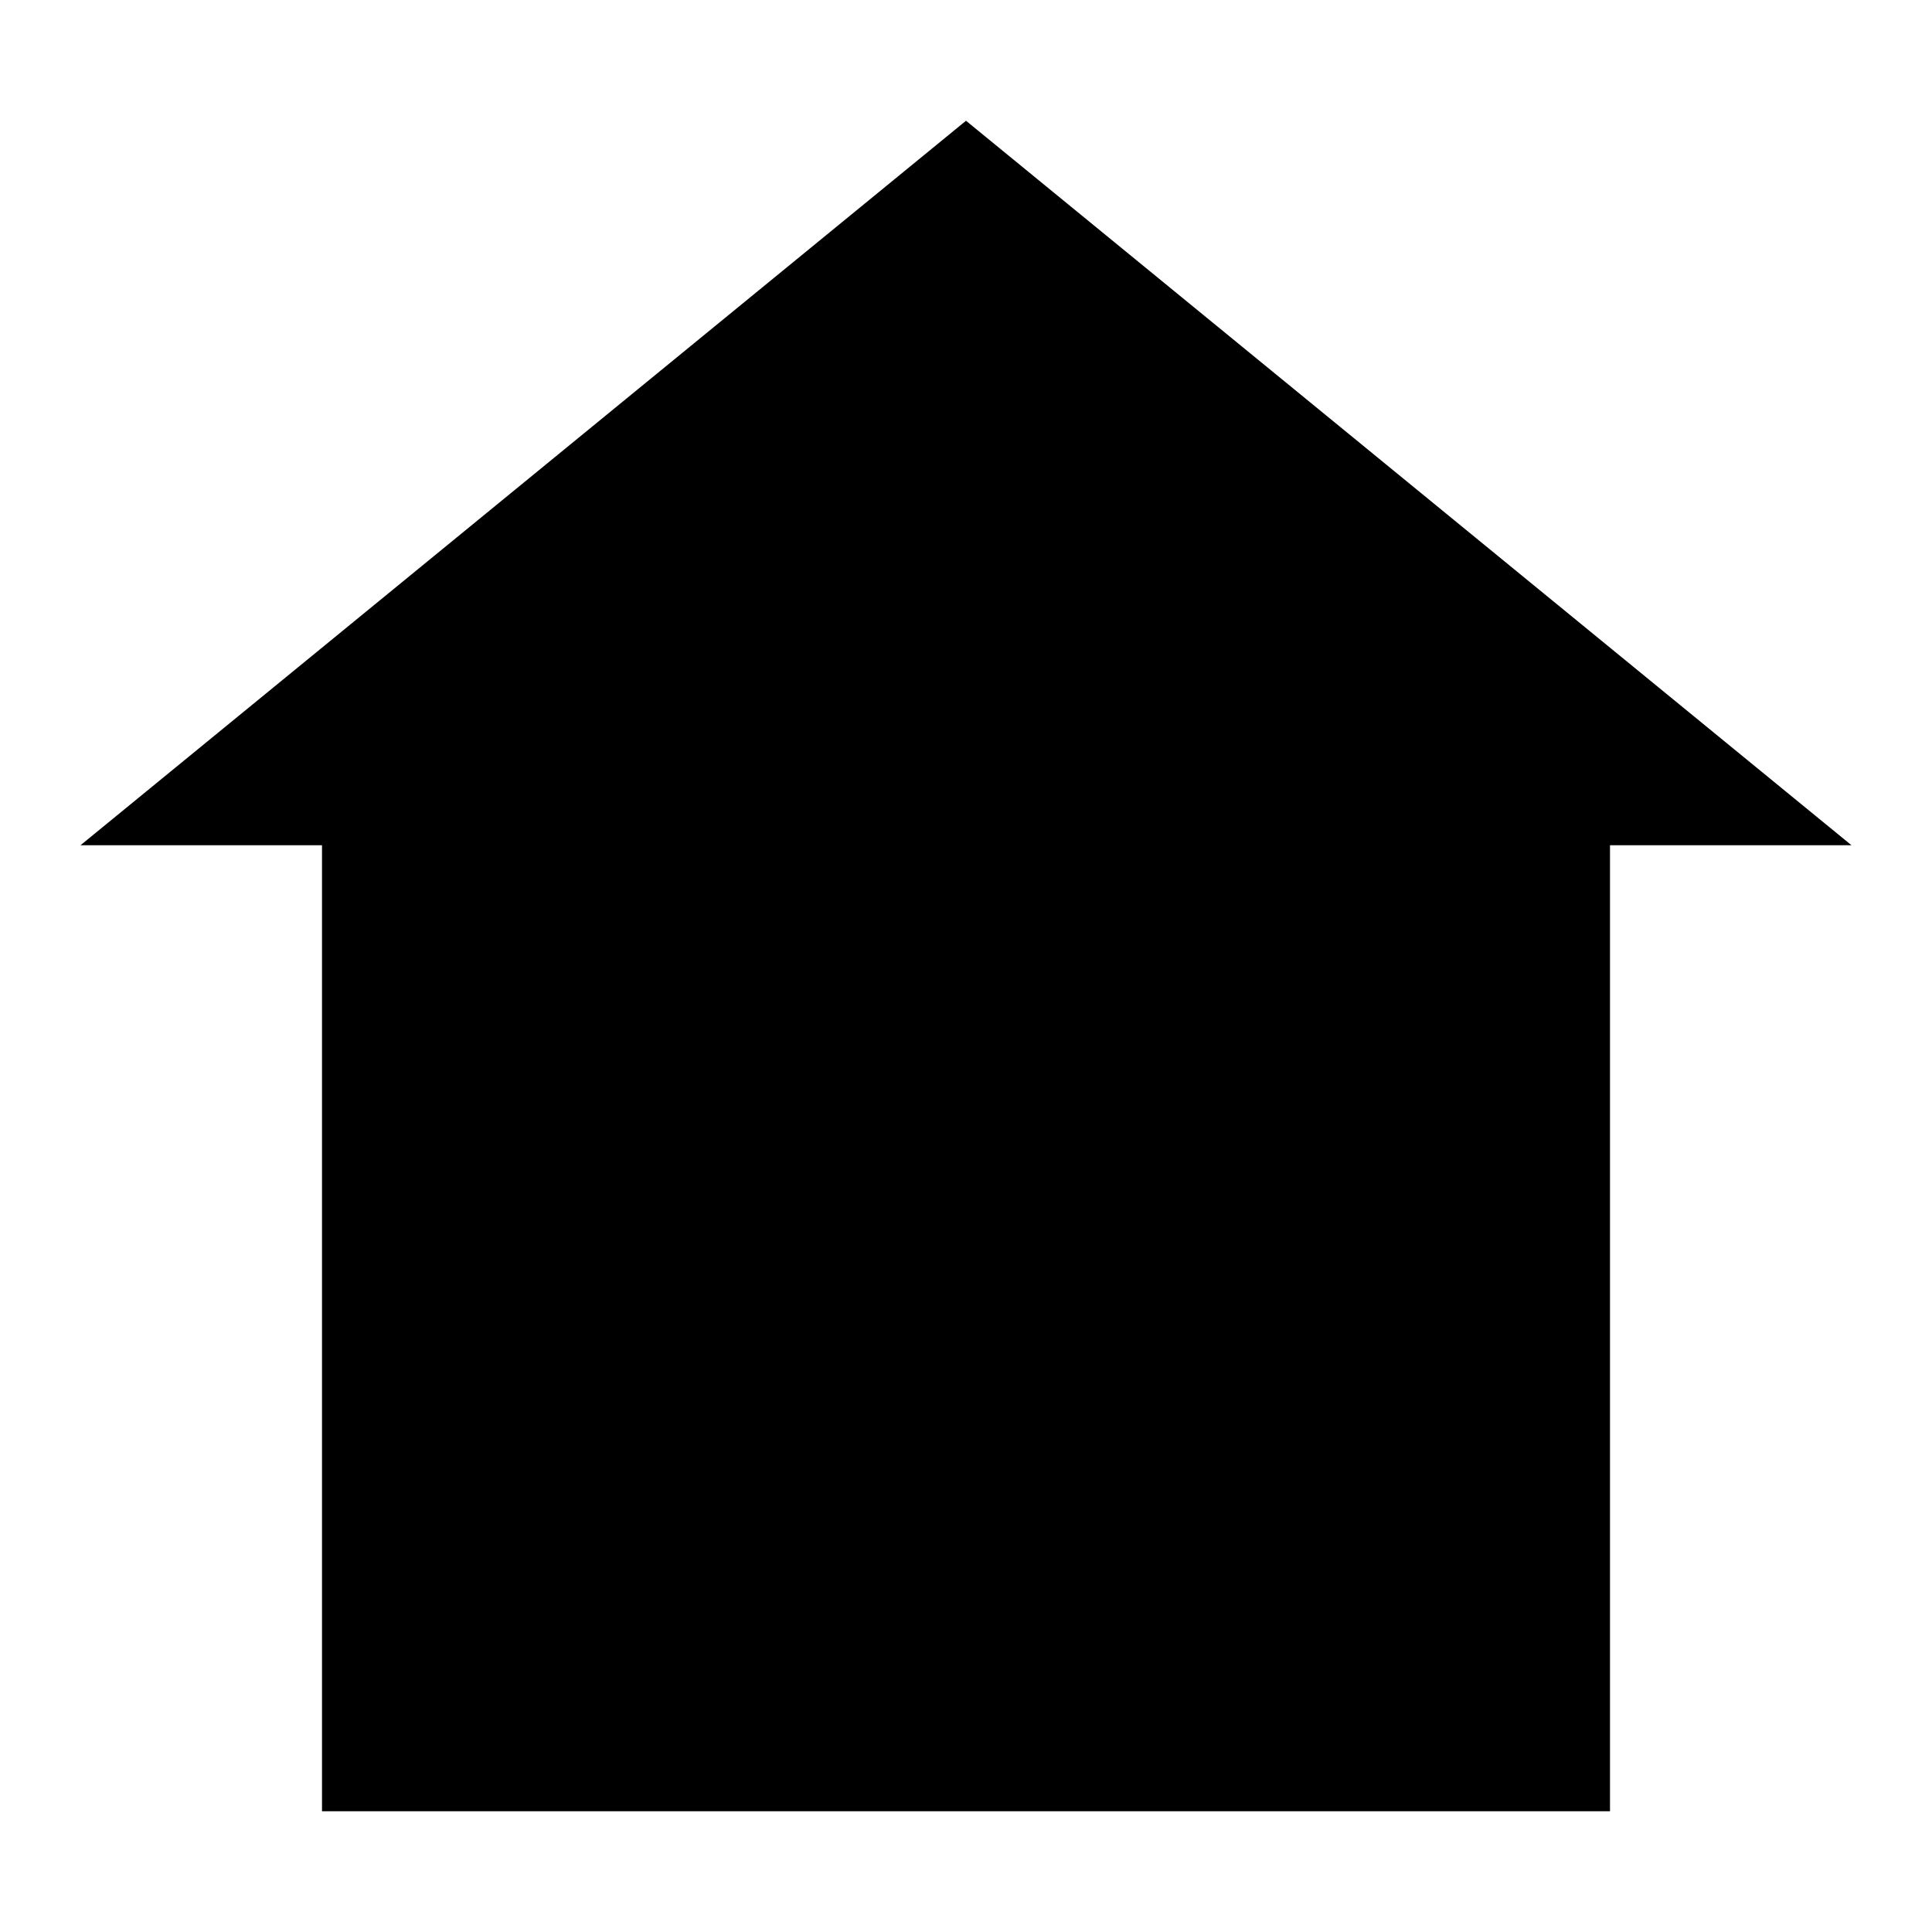 <?xml version="1.0" encoding="utf-8"?><!-- Uploaded to: SVG Repo, www.svgrepo.com, Generator: SVG Repo Mixer Tools -->
<svg width="800px" height="800px" viewBox="0 0 24 24" id="Layer_1" data-name="Layer 1" xmlns="http://www.w3.org/2000/svg"><polyline points="20 8.5 20 22.5 4 22.5 4 8.5"/><polyline points="23 10.5 12 1.5 1 10.5"/><circle cx="12" cy="18.5" r="1"/><path d="M9.17,15.67a4,4,0,0,1,5.66,0"/><path d="M7.05,13.55a7,7,0,0,1,9.9,0"/></svg>